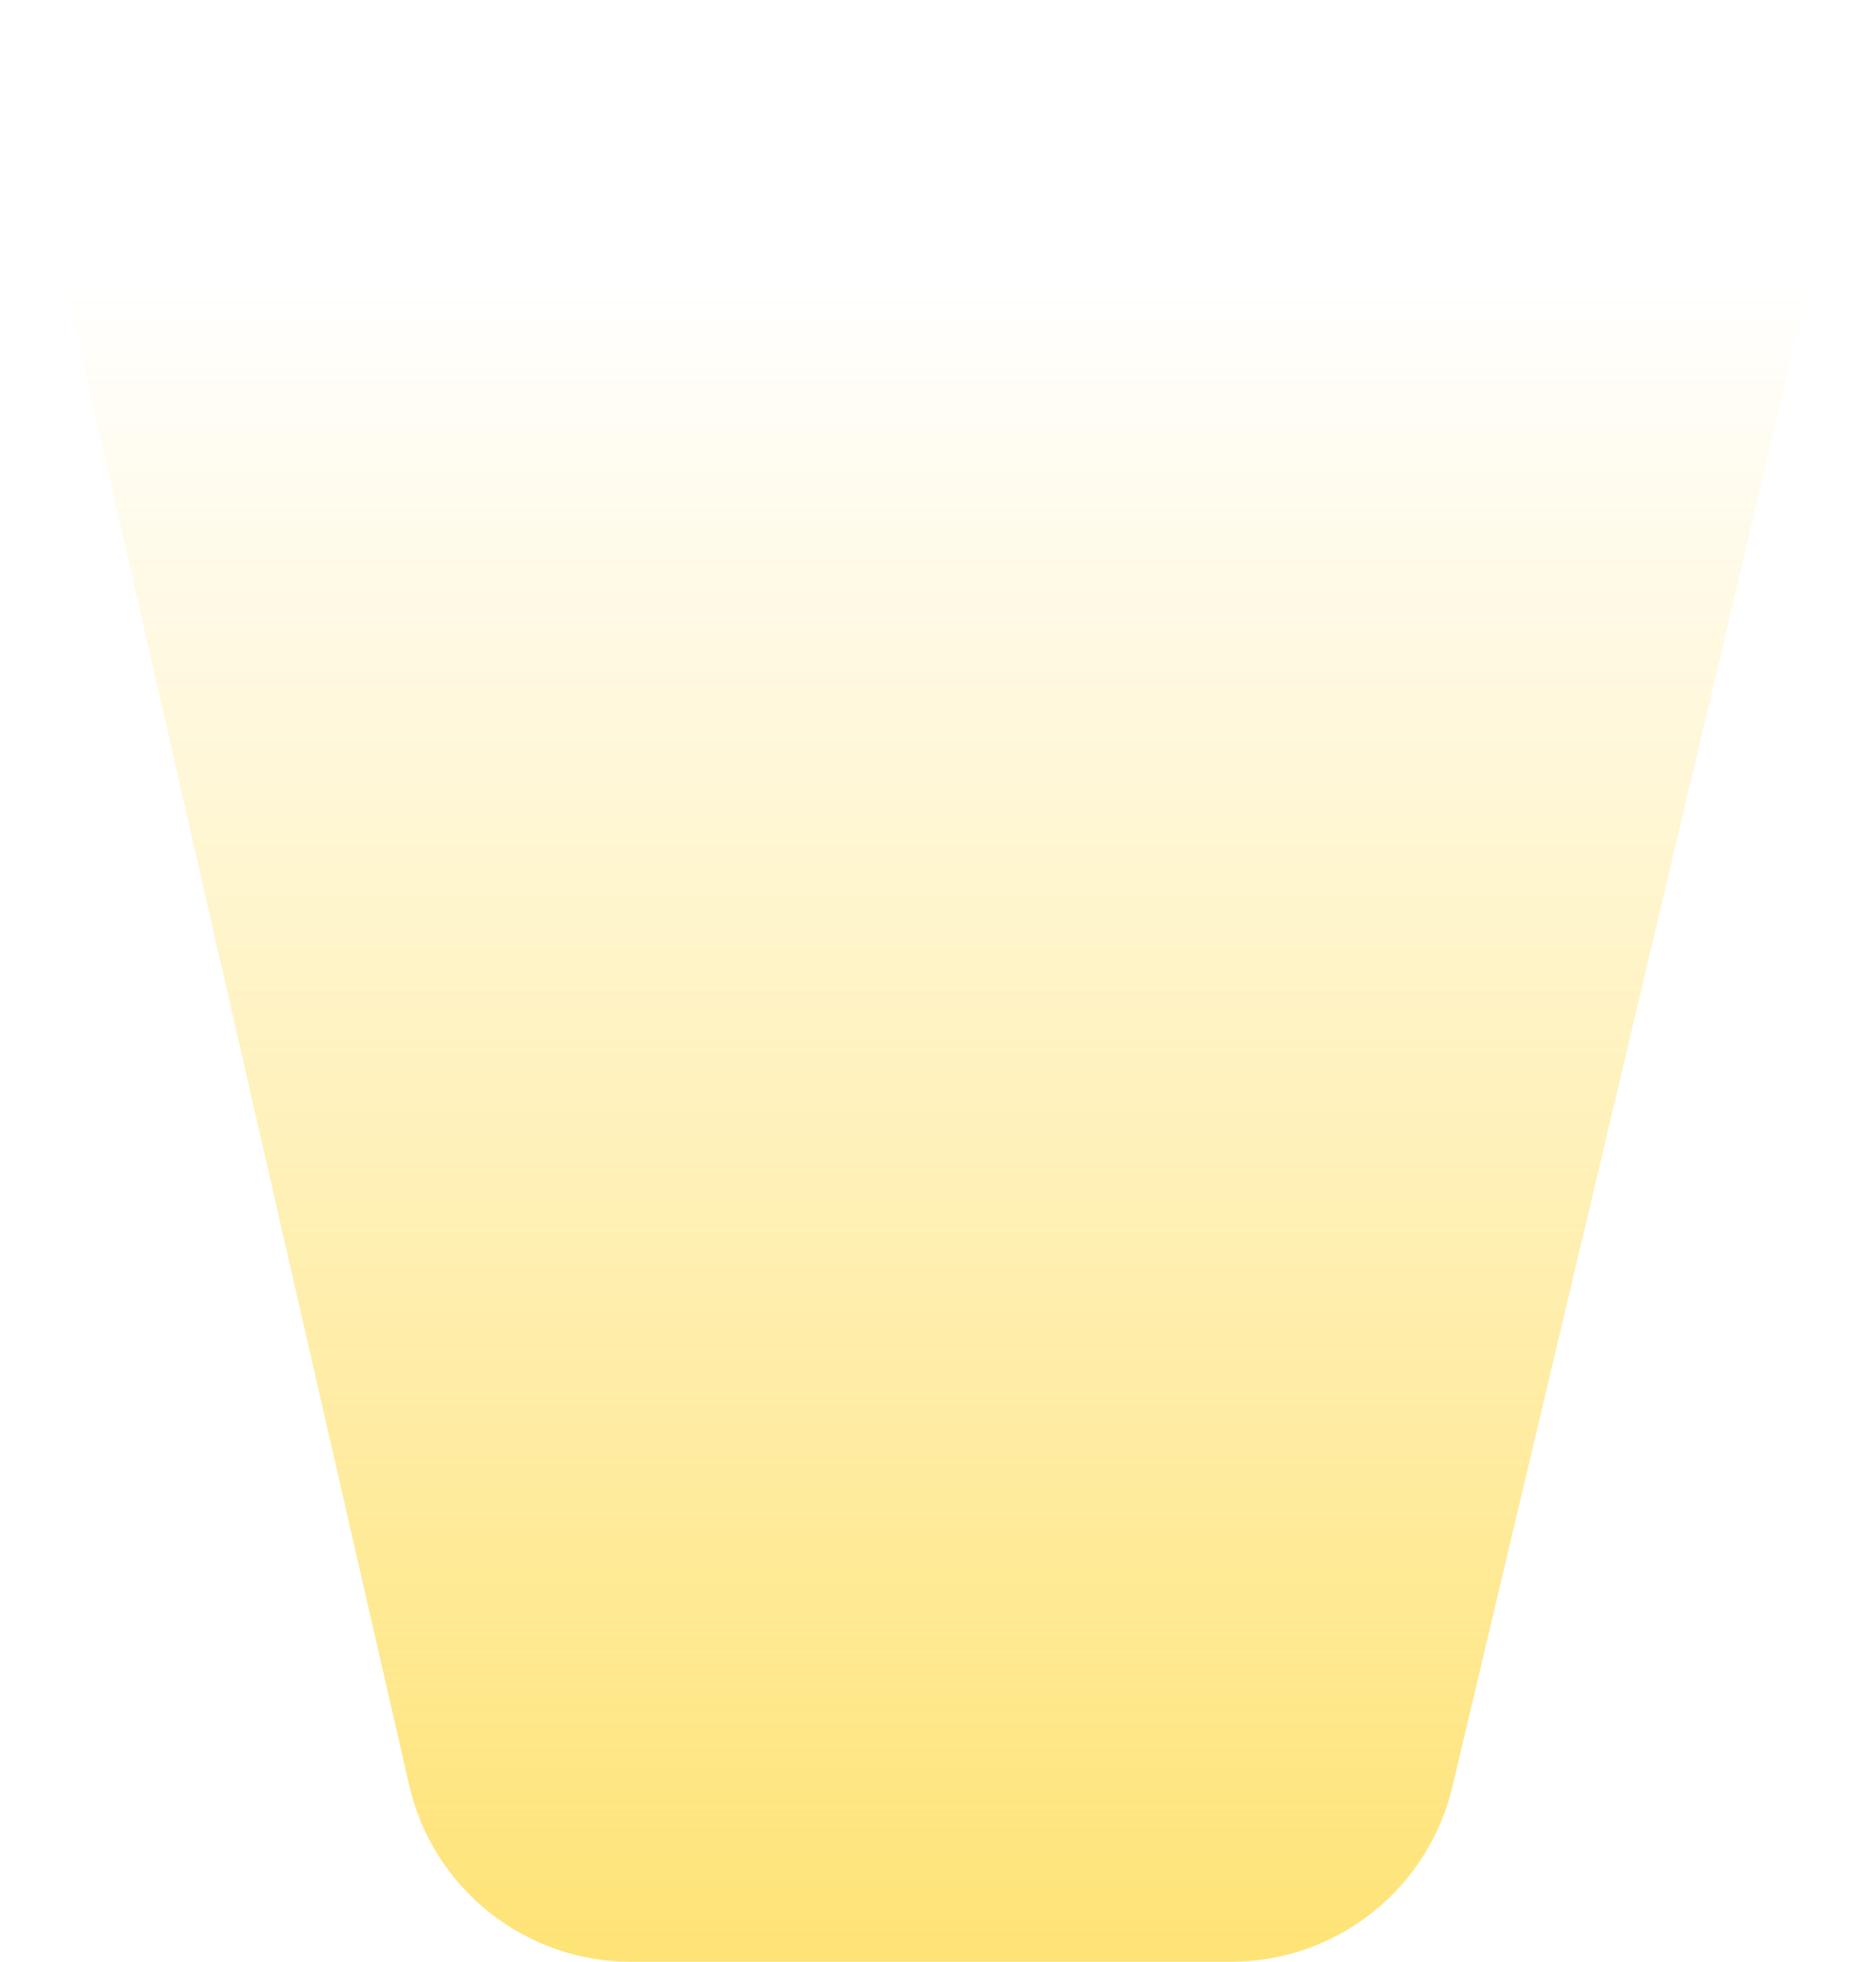 <svg preserveAspectRatio="none" width="100%" height="100%" overflow="visible" style="display: block;" viewBox="0 0 66 69" fill="none" xmlns="http://www.w3.org/2000/svg">
<path id="Vector 364" d="M14.394 62.788L0 0H66L51.096 62.846C50.24 66.453 47.019 69 43.312 69H22.192C18.462 69 15.227 66.423 14.394 62.788Z" fill="url(#paint0_linear_5492_49054)" fill-opacity="0.9"/>
<defs>
<linearGradient id="paint0_linear_5492_49054" x1="32.727" y1="9.857" x2="32.727" y2="79.405" gradientUnits="userSpaceOnUse">
<stop stop-color="#FFDC51" stop-opacity="0"/>
<stop offset="1" stop-color="#FEDA4A"/>
</linearGradient>
</defs>
</svg>
